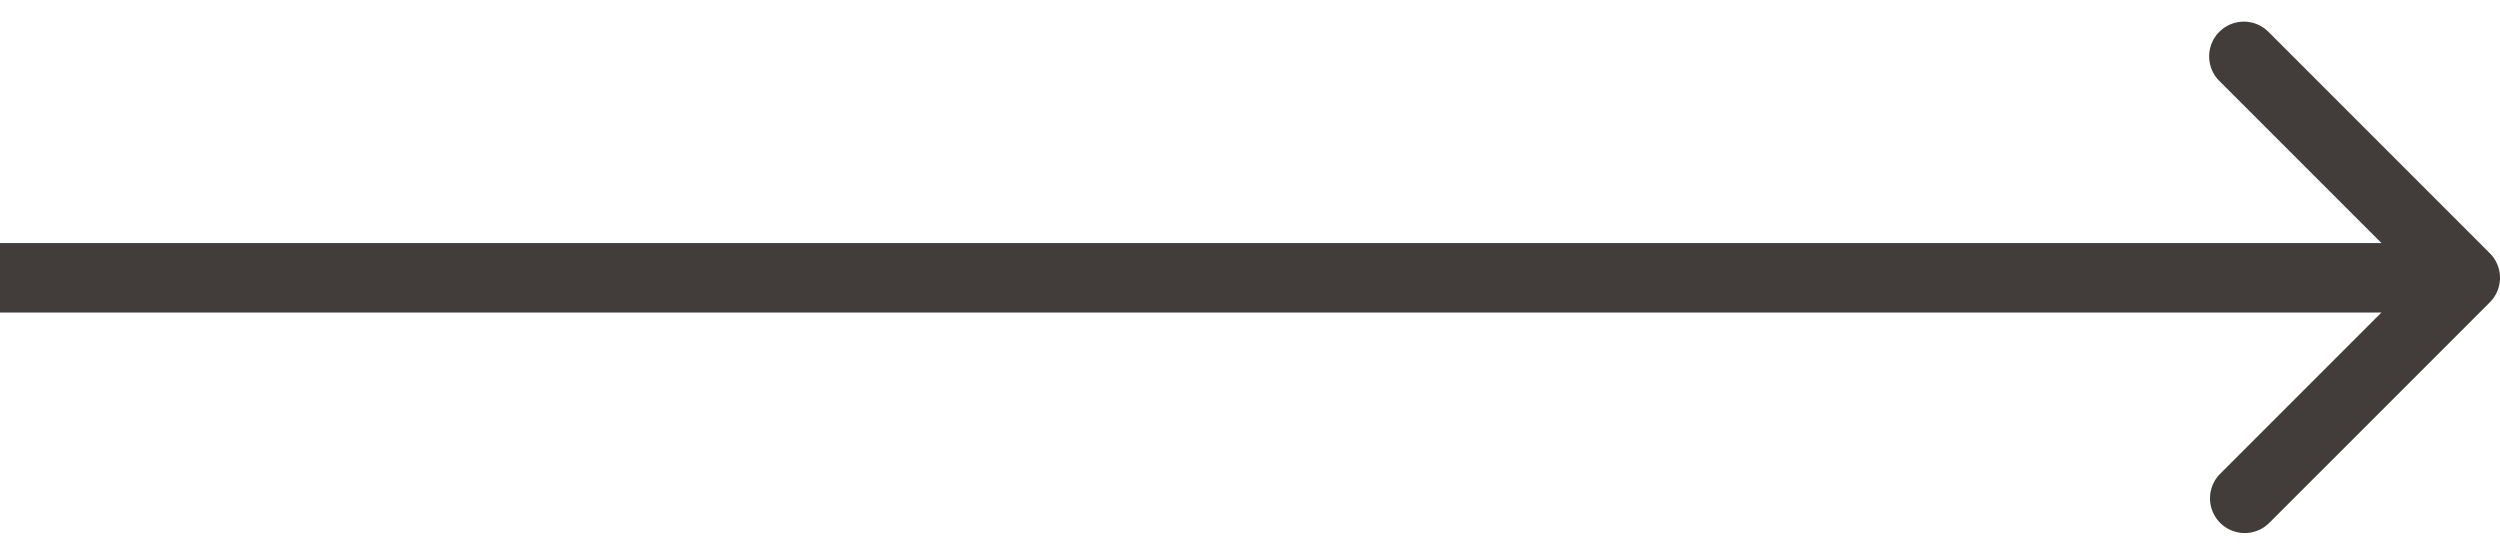 <svg width="72" height="16" fill="none" xmlns="http://www.w3.org/2000/svg"><path d="M71.707 8.707a1 1 0 000-1.414L65.343.929a1 1 0 10-1.414 1.414L69.586 8l-5.657 5.657a1 1 0 001.414 1.414l6.364-6.364zM0 9h71V7H0v2z" fill="#423C3A"/></svg>